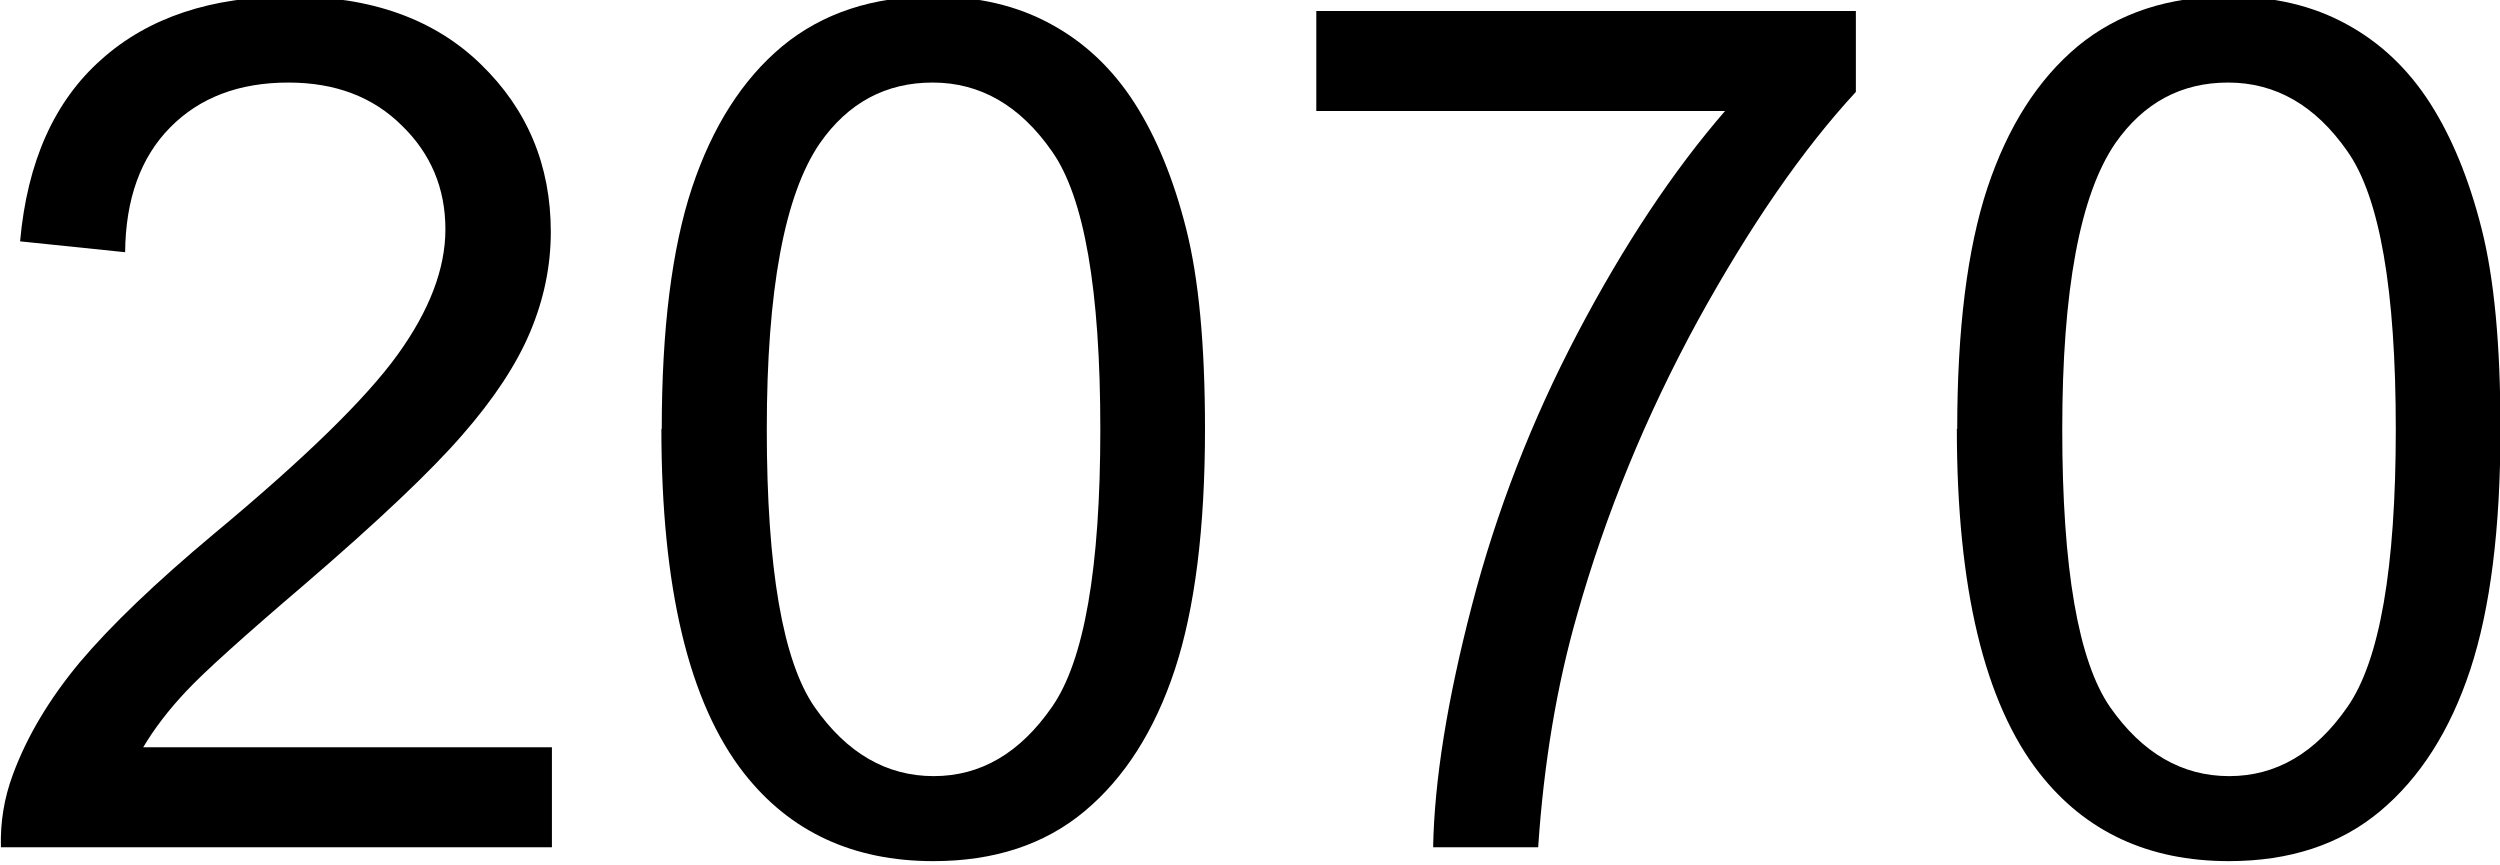<?xml version="1.0" encoding="UTF-8" standalone="no"?>
<!-- Created with Inkscape (http://www.inkscape.org/) -->

<svg
   width="6.729mm"
   height="2.329mm"
   viewBox="0 0 6.729 2.329"
   version="1.1"
   id="svg5"
   xmlns="http://www.w3.org/2000/svg"
   xmlns:svg="http://www.w3.org/2000/svg">
  <defs
     id="defs2" />
  <g
     id="layer1"
     transform="translate(-32.334,-86.147)">
    <g
       aria-label="2070"
       transform="matrix(0.992,0,0,1.008,0.159,16.539)"
       id="text98676-8-9"
       style="font-size:3.16px;line-height:1.25;fill:#000000;stroke-width:0.296">
      <path
         d="m 33.932,71.051 v 0.267 h -1.495 q -0.003,-0.1 0.032,-0.193 0.057,-0.153 0.182,-0.301 0.127,-0.148 0.364,-0.343 0.369,-0.302 0.498,-0.478 0.13,-0.177 0.13,-0.335 0,-0.165 -0.119,-0.278 -0.117,-0.114 -0.307,-0.114 -0.201,0 -0.321,0.12 -0.12,0.12 -0.122,0.333 l -0.285,-0.029 q 0.029,-0.319 0.221,-0.486 0.191,-0.168 0.514,-0.168 0.326,0 0.515,0.181 0.19,0.181 0.19,0.448 0,0.136 -0.056,0.267 -0.056,0.131 -0.185,0.276 -0.128,0.145 -0.427,0.398 -0.25,0.21 -0.321,0.285 -0.071,0.074 -0.117,0.15 z"
         style="font-family:Arial;-inkscape-font-specification:Arial;fill:#000000"
         id="path145936" />
      <path
         d="m 34.23,70.202 q 0,-0.401 0.082,-0.645 0.083,-0.245 0.245,-0.378 0.164,-0.133 0.41,-0.133 0.182,0 0.319,0.074 0.137,0.073 0.227,0.211 0.089,0.137 0.14,0.336 0.051,0.198 0.051,0.534 0,0.398 -0.082,0.643 -0.082,0.244 -0.245,0.378 -0.162,0.133 -0.41,0.133 -0.327,0 -0.514,-0.235 -0.224,-0.282 -0.224,-0.92 z m 0.285,0 q 0,0.557 0.13,0.742 0.131,0.184 0.323,0.184 0.191,0 0.321,-0.185 0.131,-0.185 0.131,-0.741 0,-0.559 -0.131,-0.742 -0.13,-0.184 -0.324,-0.184 -0.191,0 -0.306,0.162 -0.144,0.207 -0.144,0.764 z"
         style="font-family:Arial;-inkscape-font-specification:Arial;fill:#000000"
         id="path145938" />
      <path
         d="m 36.006,69.352 v -0.267 h 1.464 v 0.216 q -0.216,0.23 -0.429,0.611 -0.211,0.381 -0.327,0.784 -0.083,0.284 -0.106,0.622 h -0.285 q 0.005,-0.267 0.105,-0.645 0.1,-0.378 0.287,-0.728 0.188,-0.352 0.4,-0.593 z"
         style="font-family:Arial;-inkscape-font-specification:Arial;fill:#000000"
         id="path145940" />
      <path
         d="m 37.745,70.202 q 0,-0.401 0.082,-0.645 0.083,-0.245 0.245,-0.378 0.164,-0.133 0.41,-0.133 0.182,0 0.319,0.074 0.137,0.073 0.227,0.211 0.089,0.137 0.14,0.336 0.051,0.198 0.051,0.534 0,0.398 -0.082,0.643 -0.082,0.244 -0.245,0.378 -0.162,0.133 -0.41,0.133 -0.327,0 -0.514,-0.235 -0.224,-0.282 -0.224,-0.92 z m 0.285,0 q 0,0.557 0.13,0.742 0.131,0.184 0.323,0.184 0.191,0 0.321,-0.185 0.131,-0.185 0.131,-0.741 0,-0.559 -0.131,-0.742 -0.13,-0.184 -0.324,-0.184 -0.191,0 -0.306,0.162 -0.144,0.207 -0.144,0.764 z"
         style="font-family:Arial;-inkscape-font-specification:Arial;fill:#000000"
         id="path145942" />
    </g>
  </g>
</svg>
